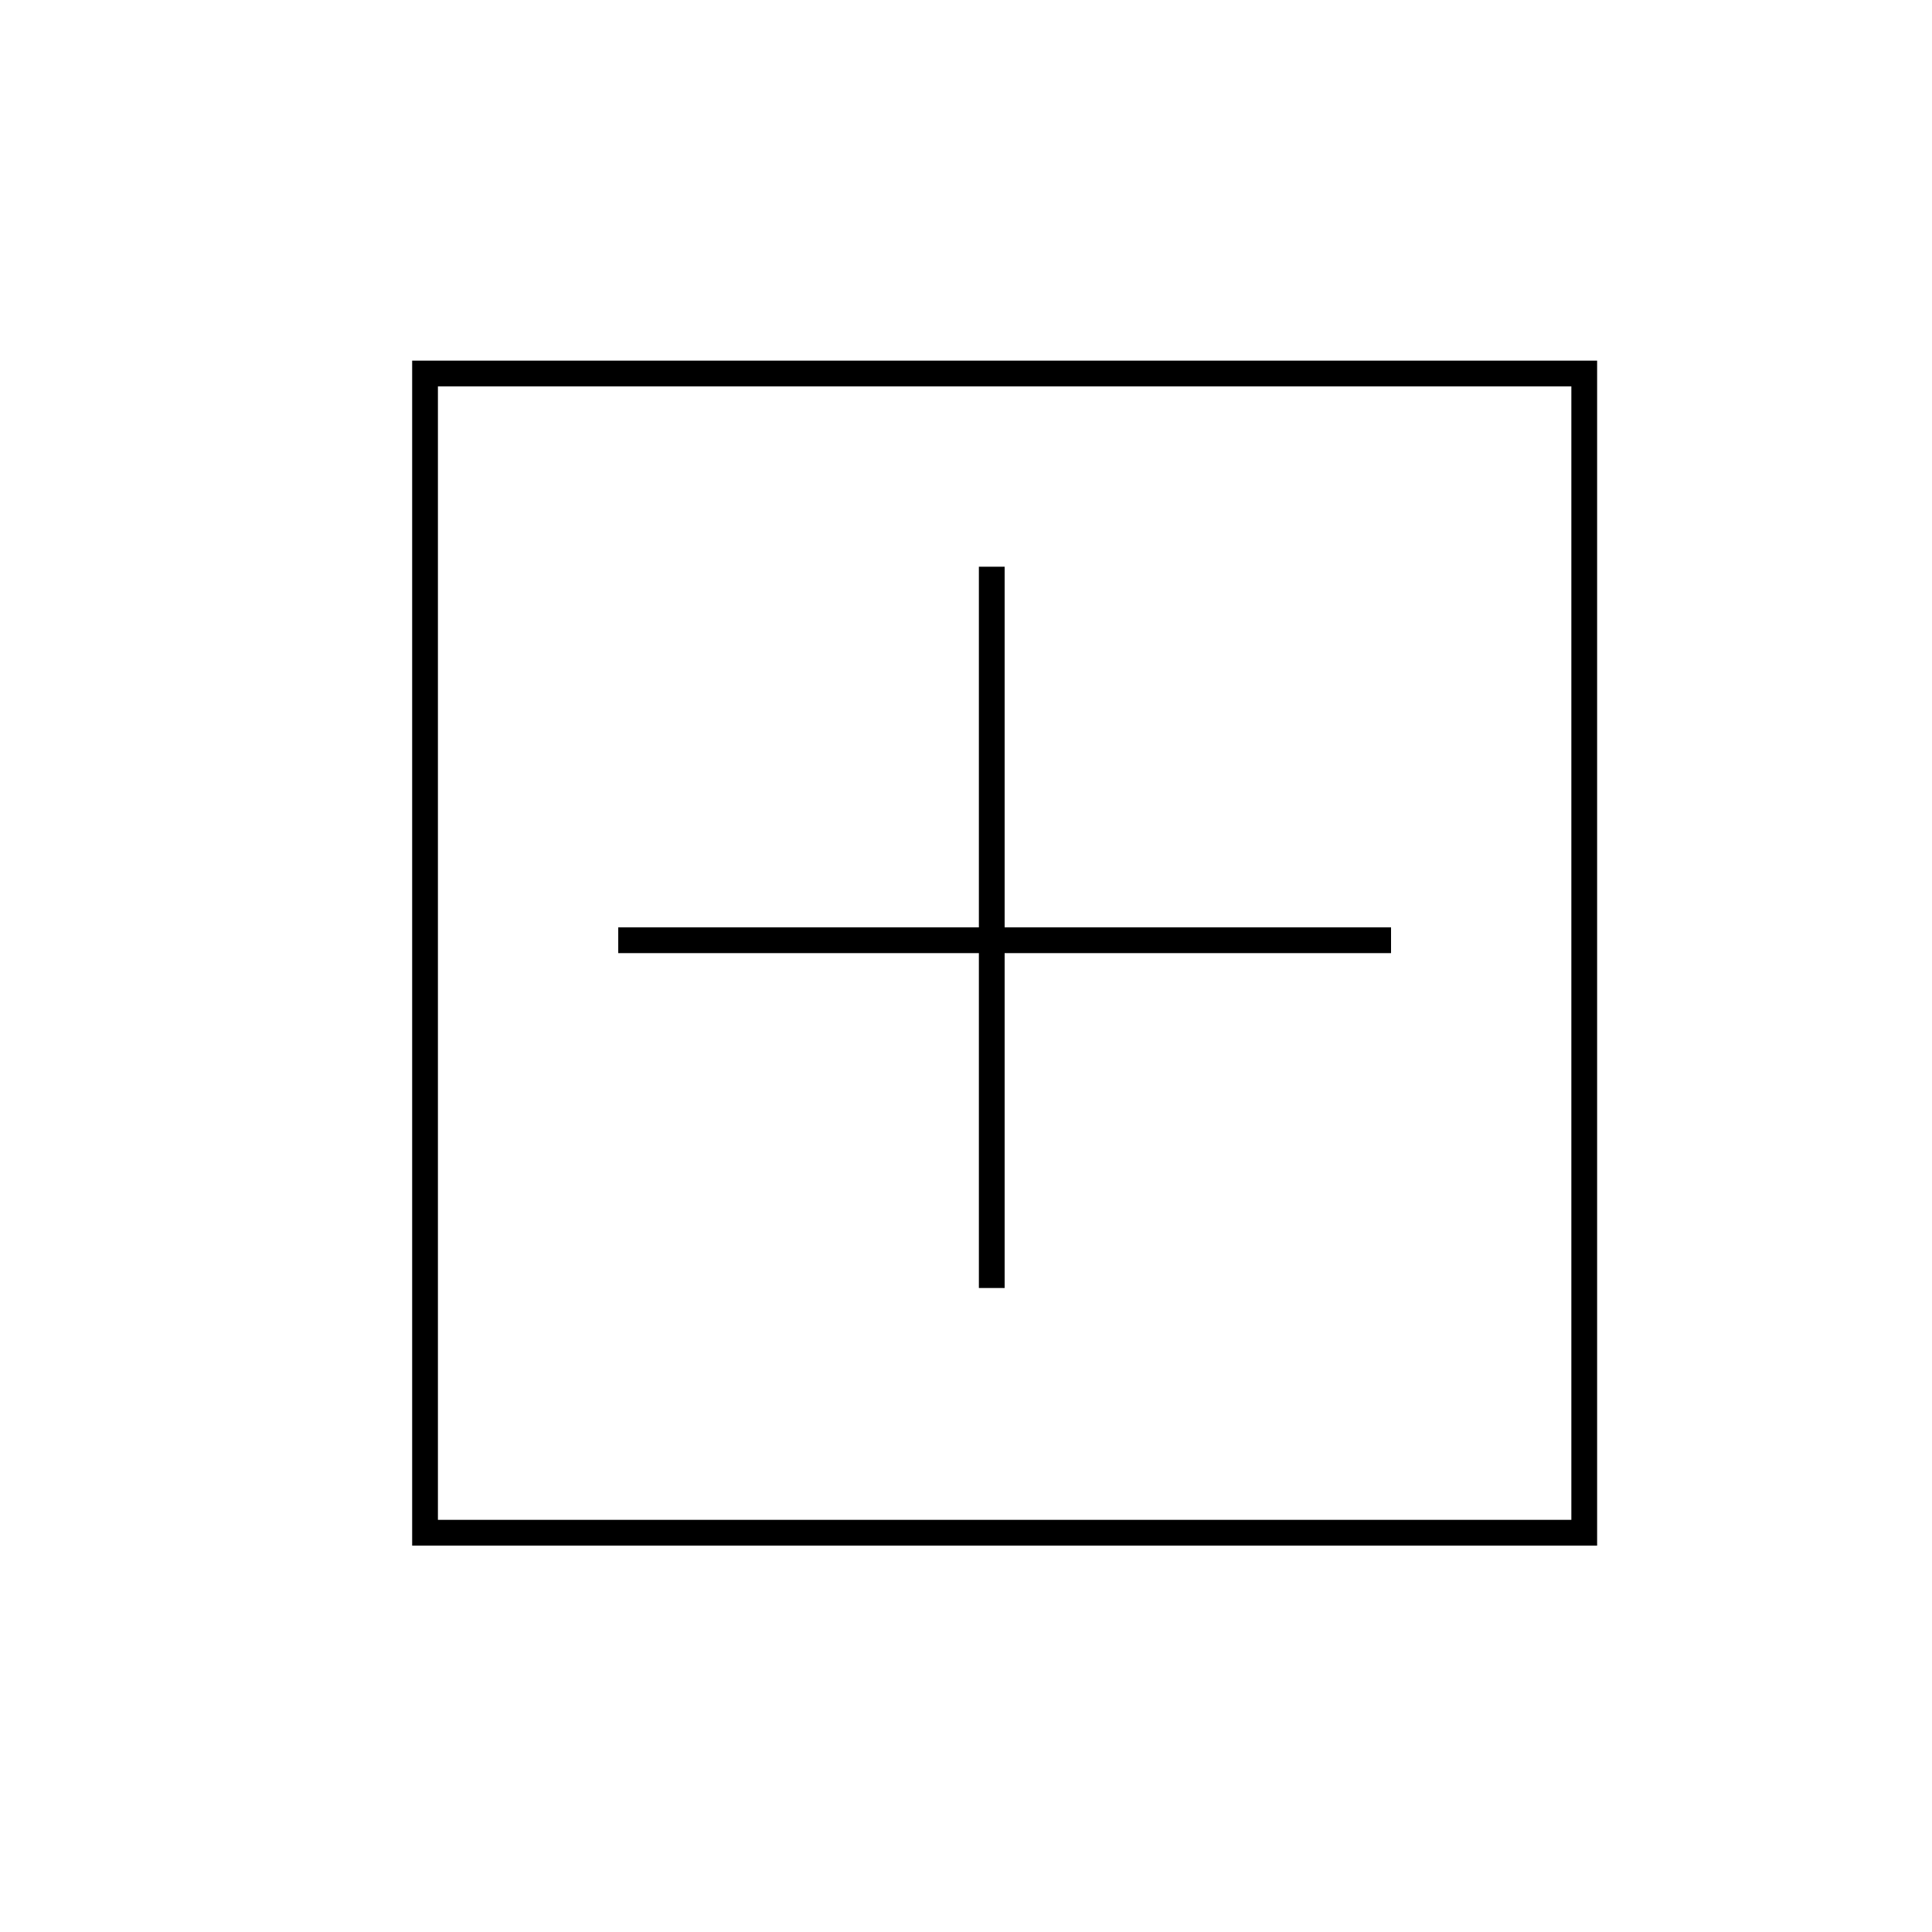 <?xml version="1.0" encoding="utf-8"?>
<!-- Generator: Adobe Illustrator 16.0.0, SVG Export Plug-In . SVG Version: 6.00 Build 0)  -->
<!DOCTYPE svg PUBLIC "-//W3C//DTD SVG 1.1//EN" "http://www.w3.org/Graphics/SVG/1.1/DTD/svg11.dtd">
<svg version="1.1" id="Calque_1" xmlns="http://www.w3.org/2000/svg" xmlns:xlink="http://www.w3.org/1999/xlink" x="0px" y="0px"
	 width="75px" height="75px" viewBox="0 0 75 75" enable-background="new 0 0 75 75" xml:space="preserve">
<rect x="16.5" y="14.5" fill="none" stroke="#000000" stroke-miterlimit="10" width="45" height="45"/>
<line fill="none" stroke="#000000" stroke-miterlimit="10" x1="38.5" y1="22" x2="38.5" y2="50"/>
<line fill="none" stroke="#000000" stroke-miterlimit="10" x1="24" y1="36.5" x2="54" y2="36.5"/>
</svg>
